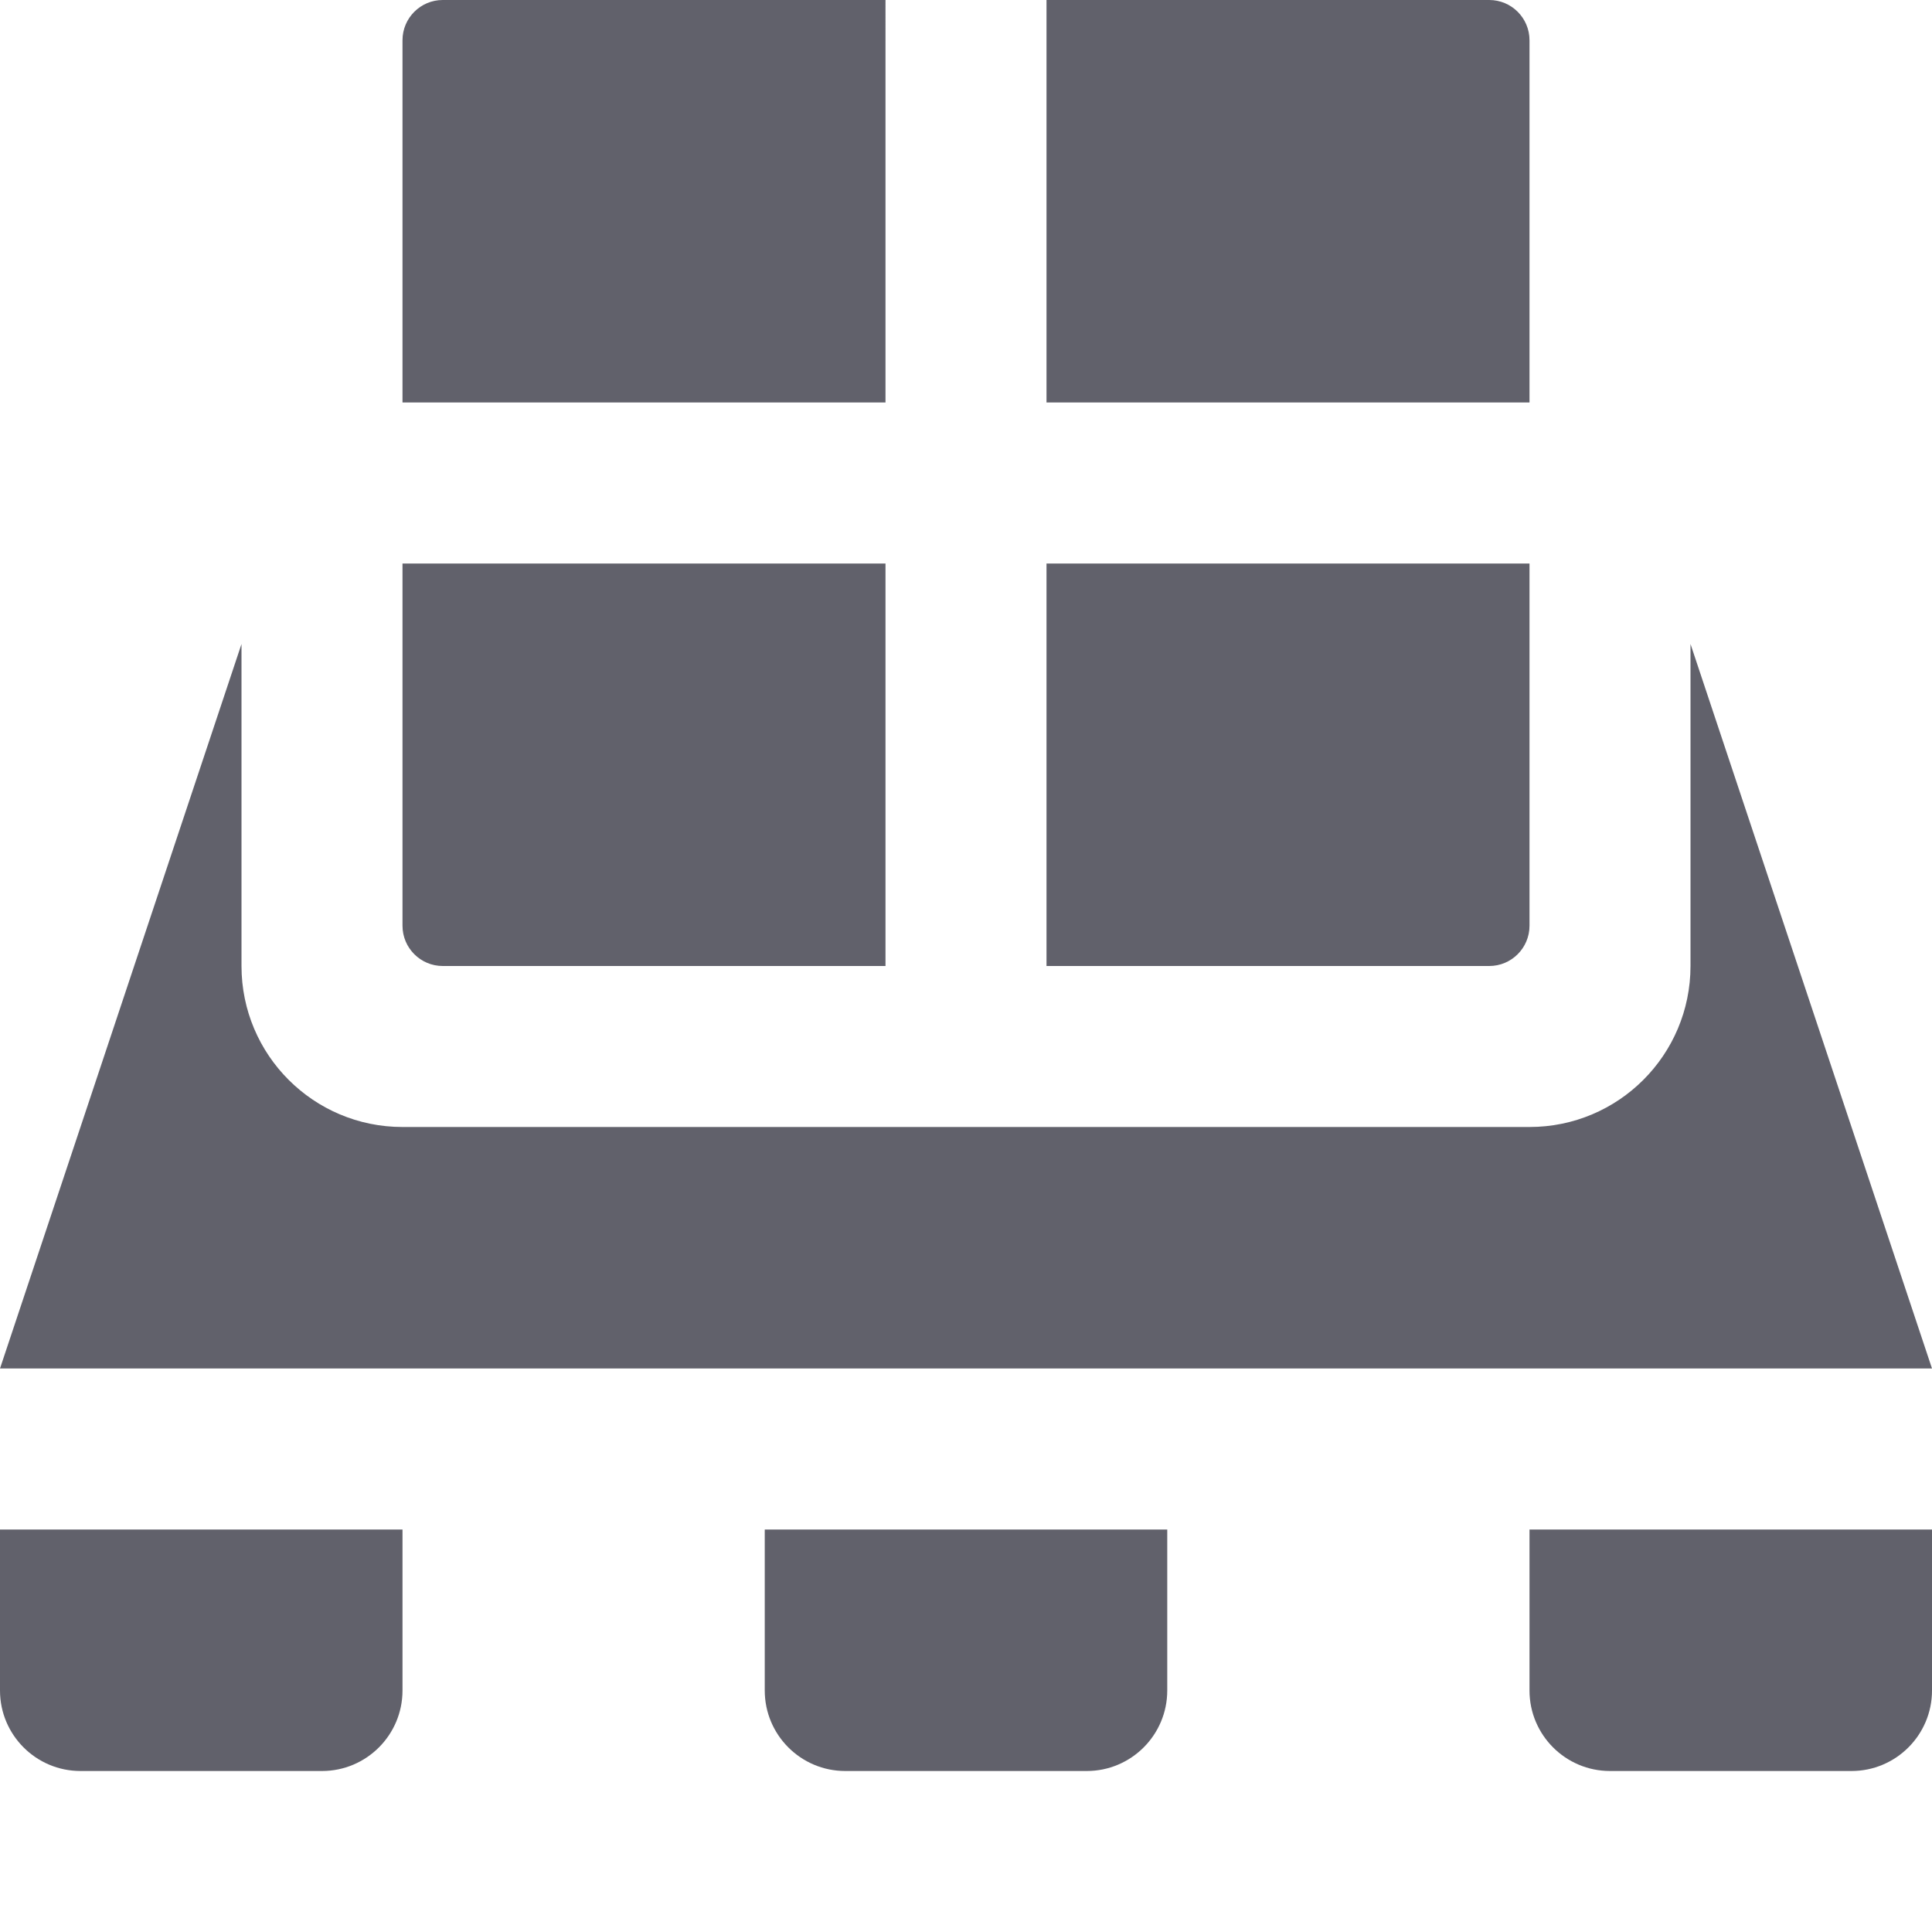 <svg xmlns="http://www.w3.org/2000/svg" height="24" width="24" viewBox="0 0 24 24"><path d="M10.5,22h3c.552,0,1-.448,1-1v-2h-5v2c0,.552,.448,1,1,1Z" fill="#61616b"></path><path d="M19,19v2c0,.552,.448,1,1,1h3c.552,0,1-.448,1-1v-2h-5Z" fill="#61616b"></path><path d="M1,22h3c.552,0,1-.448,1-1v-2H0v2c0,.552,.448,1,1,1Z" fill="#61616b"></path><path d="M5,7h6v5H5.5c-.276,0-.5-.224-.5-.5V7h0Z" fill="#61616b" data-color="color-2"></path><path d="M13,7h6v4.5c0,.276-.224,.5-.5,.5h-5.5V7h0Z" fill="#61616b" data-color="color-2"></path><path d="M5.5,0h5.5V5H5V.5c0-.276,.224-.5,.5-.5Z" fill="#61616b" data-color="color-2"></path><path d="M21,8v4c0,1.105-.895,2-2,2H5c-1.105,0-2-.895-2-2v-4L0,17H24l-3-9Z" fill="#61616b"></path><path d="M13,0h5.5c.276,0,.5,.224,.5,.5V5h-6V0h0Z" fill="#61616b" data-color="color-2"></path></svg>